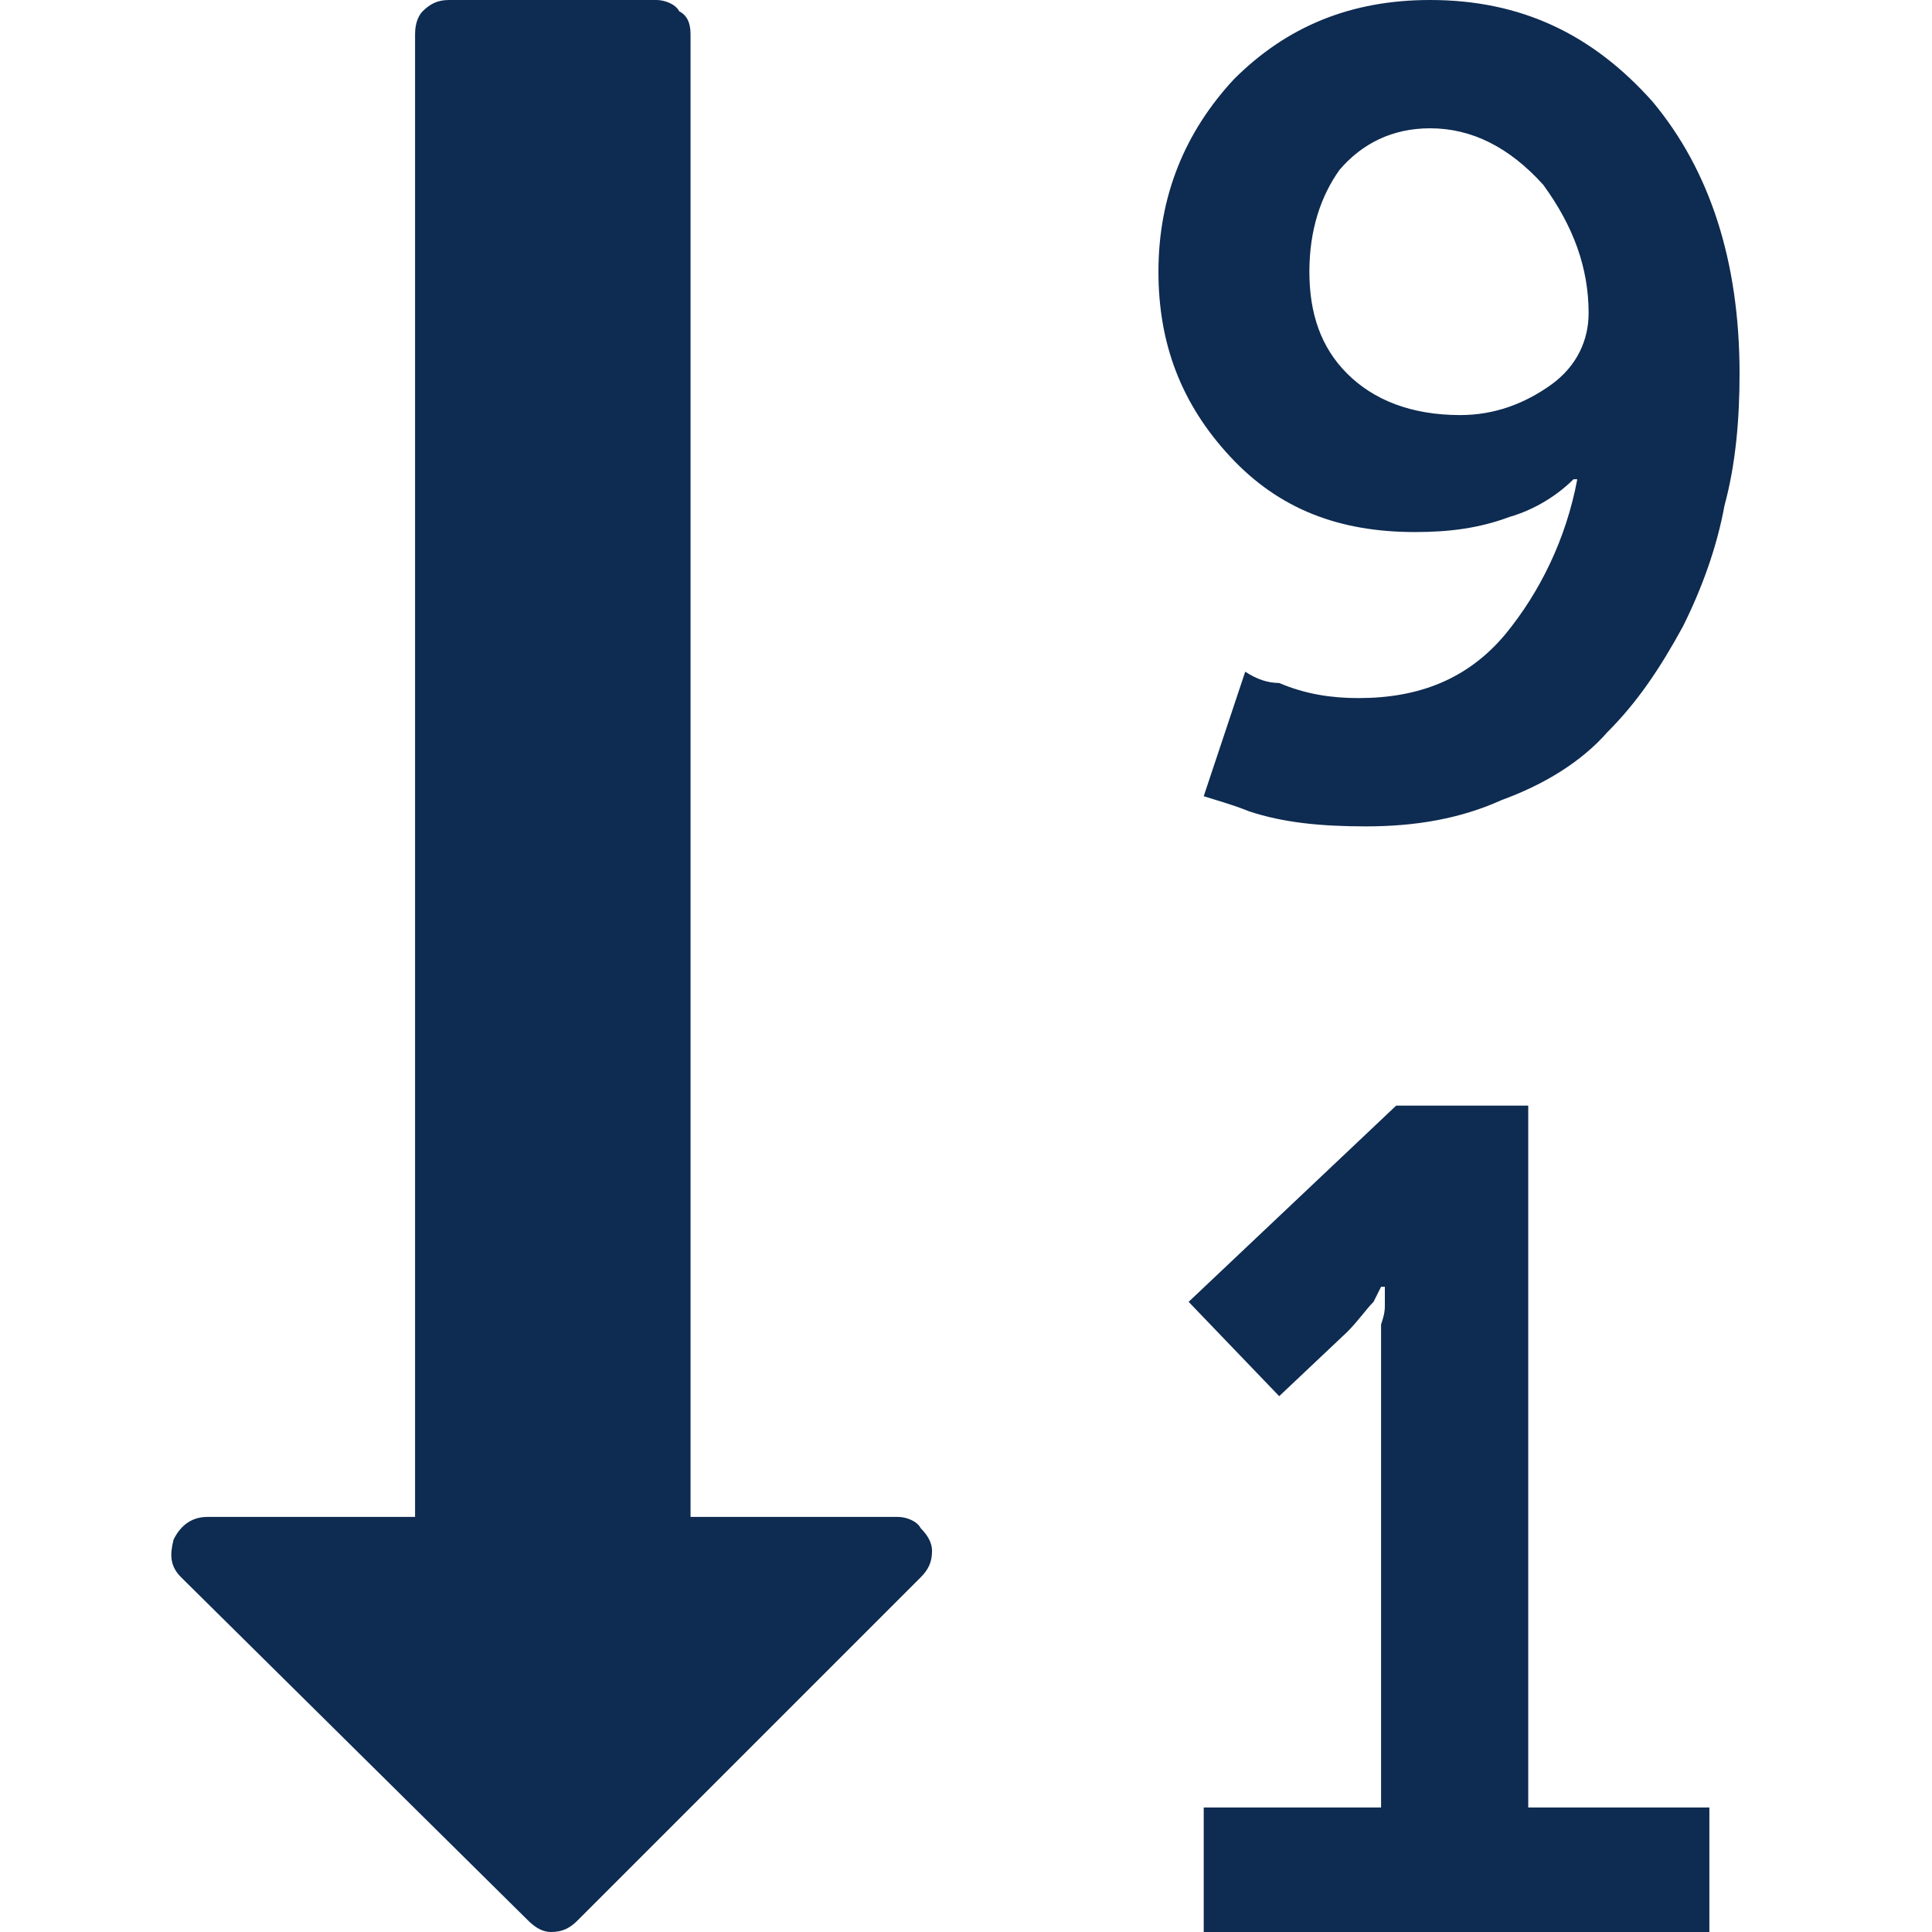 <?xml version="1.0" encoding="utf-8"?>
<svg id="icon-sort-numeric" viewBox="0 0 512 512" width="112" height="112" xmlns="http://www.w3.org/2000/svg">
  <path d="m421 83c0-12-4-23-12-34c-9-10-19-15-30-15c-10 0-18 4-24 11c-5 7-8 16-8 27c0 11 3 20 10 27c7 7 17 11 30 11c9 0 17-3 24-8c7-5 10-12 10-19z m-174 328c0 3-1 5-3 7l-91 91c-2 2-4 3-7 3c-2 0-4-1-6-3l-92-91c-3-3-3-6-2-10c2-4 5-6 9-6l55 0l0-393c0-3 1-5 2-6c2-2 4-3 7-3l55 0c2 0 5 1 6 3c2 1 3 3 3 6l0 393l55 0c2 0 5 1 6 3c2 2 3 4 3 6z m206 68l0 33l-134 0l0-33l47 0l0-123c0-1 0-3 0-5c1-3 1-4 1-5l0-5l-1 0l-2 4c-2 2-4 5-7 8l-18 17l-24-25l55-52l35 0l0 186z m8-380c0 12-1 24-4 35c-2 11-6 22-11 32c-6 11-12 20-20 28c-7 8-17 14-28 18c-11 5-23 7-36 7c-12 0-22-1-31-4c-5-2-9-3-12-4l11-33c3 2 6 3 9 3c7 3 14 4 21 4c16 0 29-5 39-17c9-11 16-25 19-41l-1 0c-4 4-10 8-17 10c-8 3-16 4-25 4c-20 0-36-6-49-20c-13-14-19-30-19-49c0-20 7-37 20-51c14-14 31-21 52-21c24 0 43 9 59 27c15 18 23 42 23 72z" fill="#0e2b51" />
</svg>
